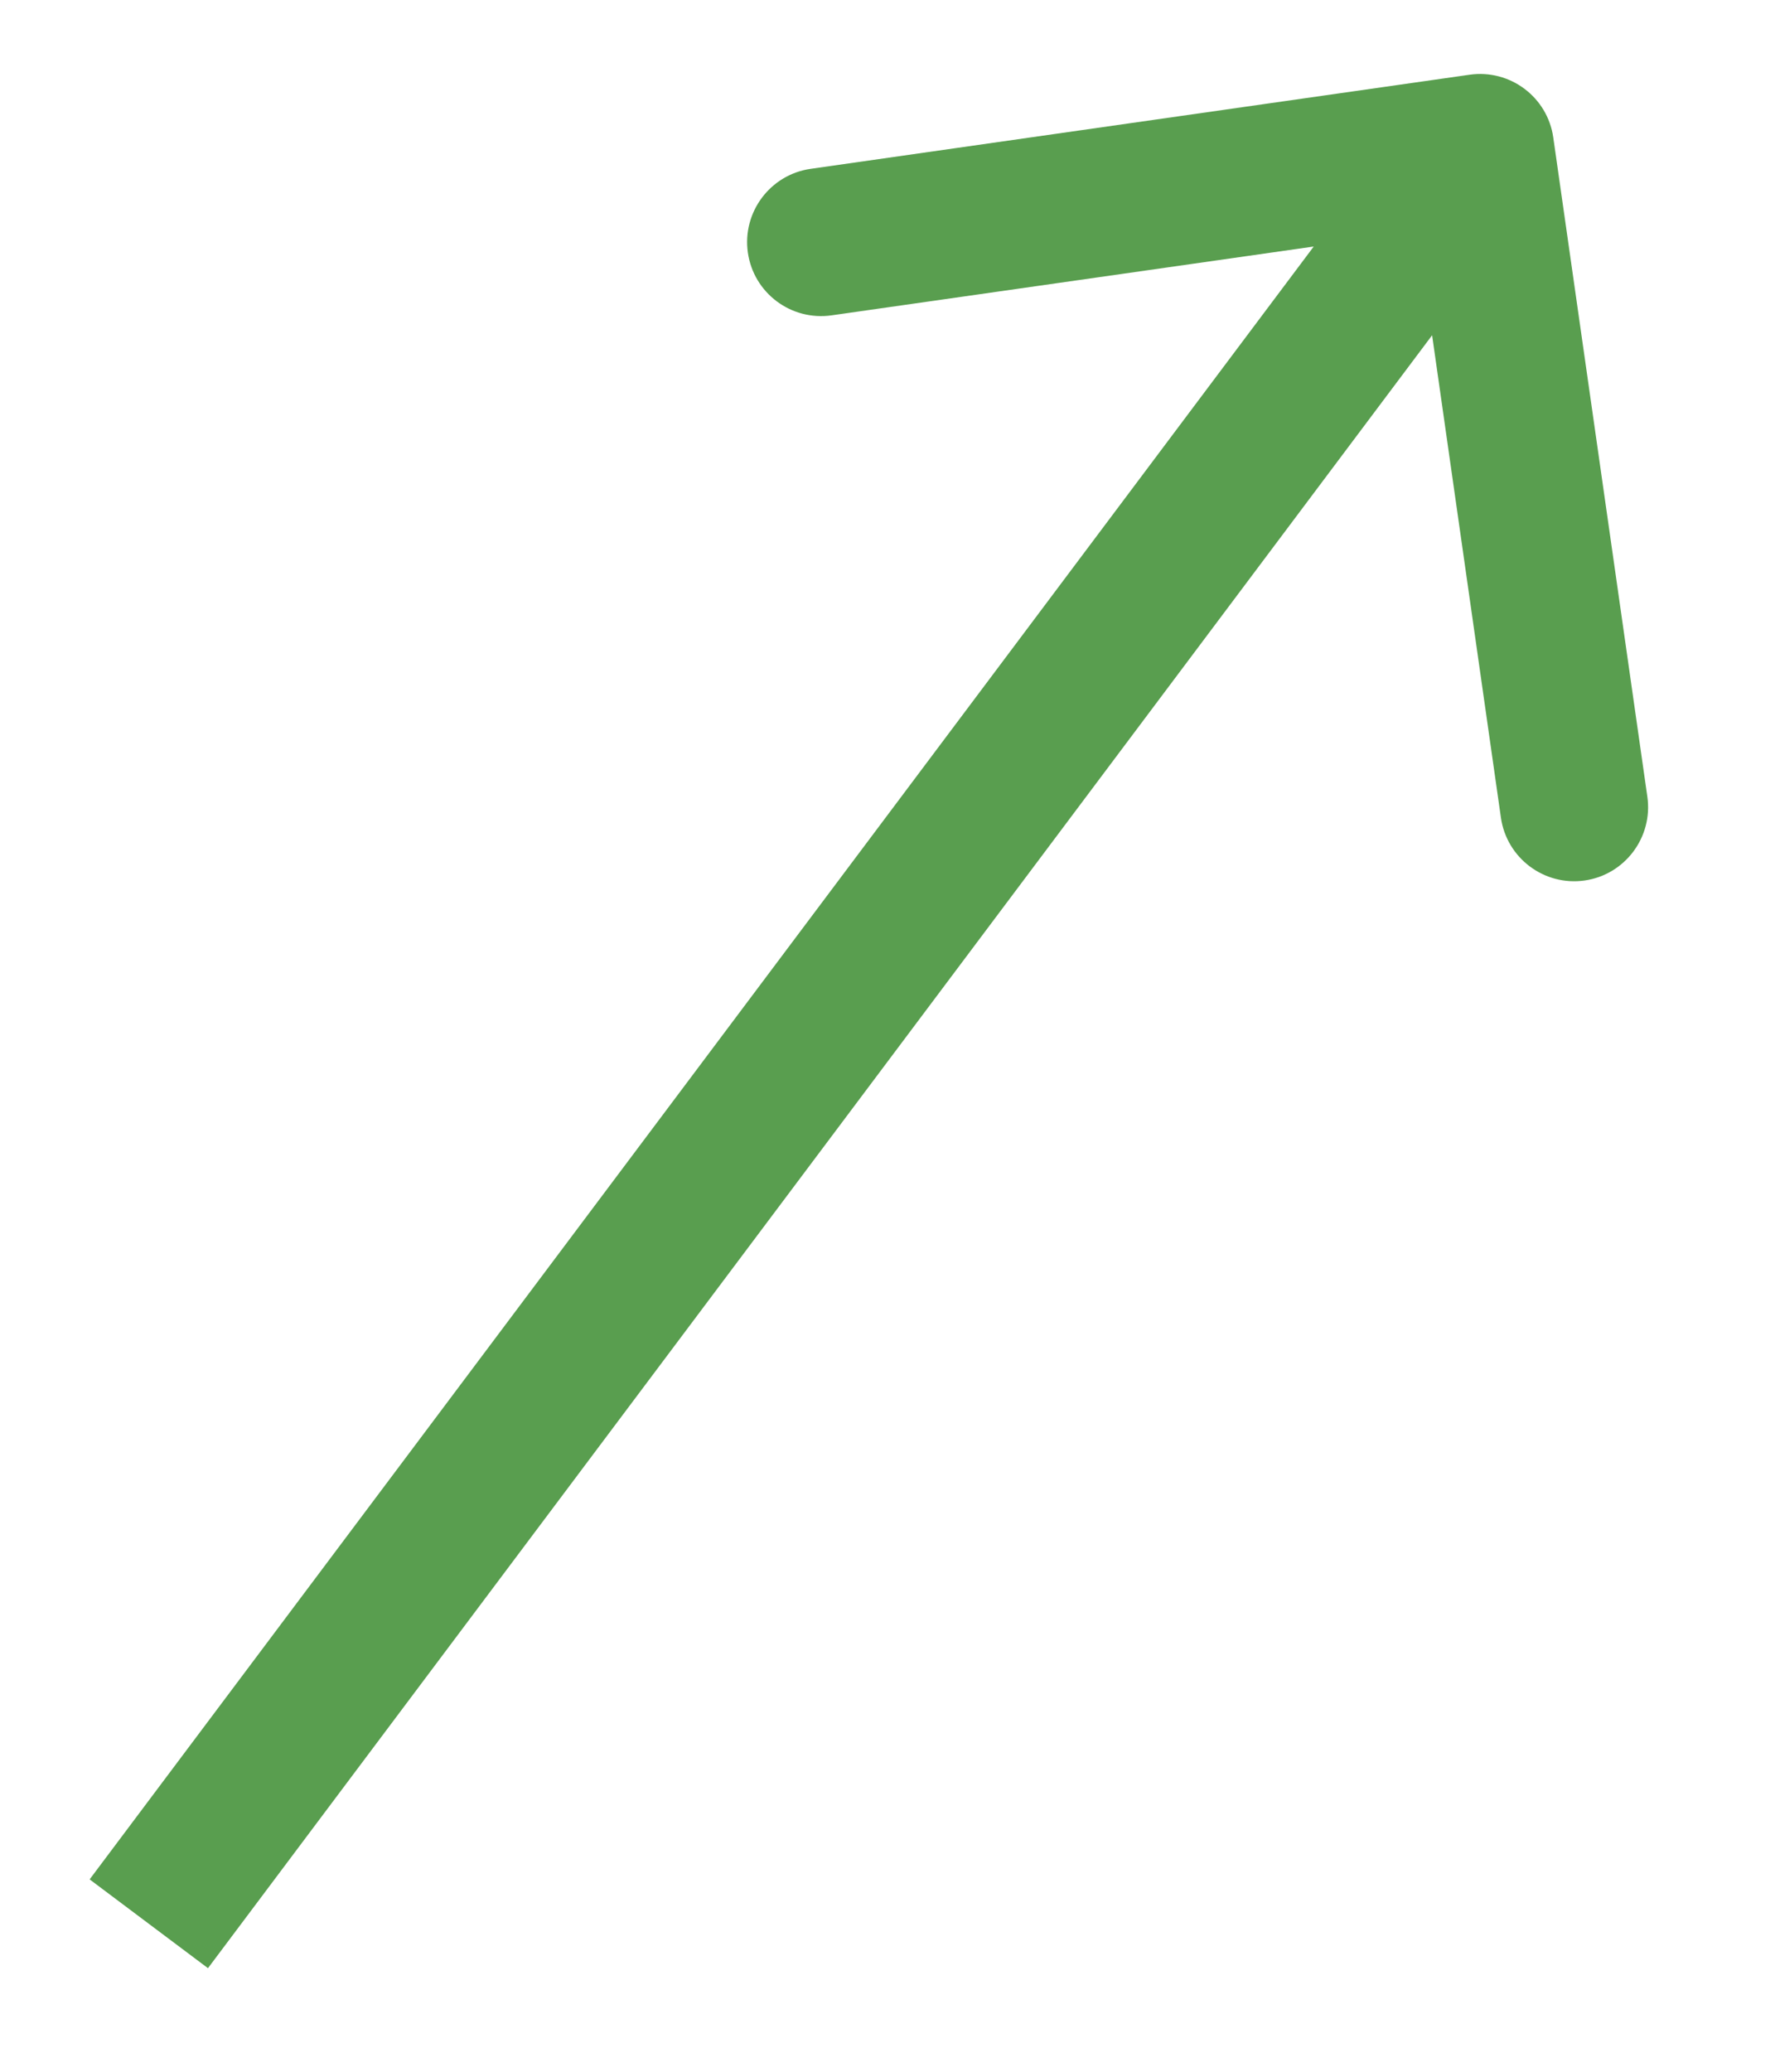 <svg width="12" height="14" viewBox="0 0 12 14" fill="none" xmlns="http://www.w3.org/2000/svg">
<path d="M10.501 0.929C10.462 0.656 10.209 0.466 9.935 0.505L5.48 1.141C5.207 1.18 5.017 1.434 5.056 1.707C5.095 1.98 5.348 2.17 5.622 2.131L9.582 1.566L10.147 5.525C10.186 5.799 10.44 5.989 10.713 5.95C10.986 5.911 11.176 5.657 11.137 5.384L10.501 0.929ZM1.006 13L1.406 13.3L10.406 1.3L10.006 1L9.606 0.7L0.606 12.7L1.006 13Z" fill="#599E4F"/>
</svg>
